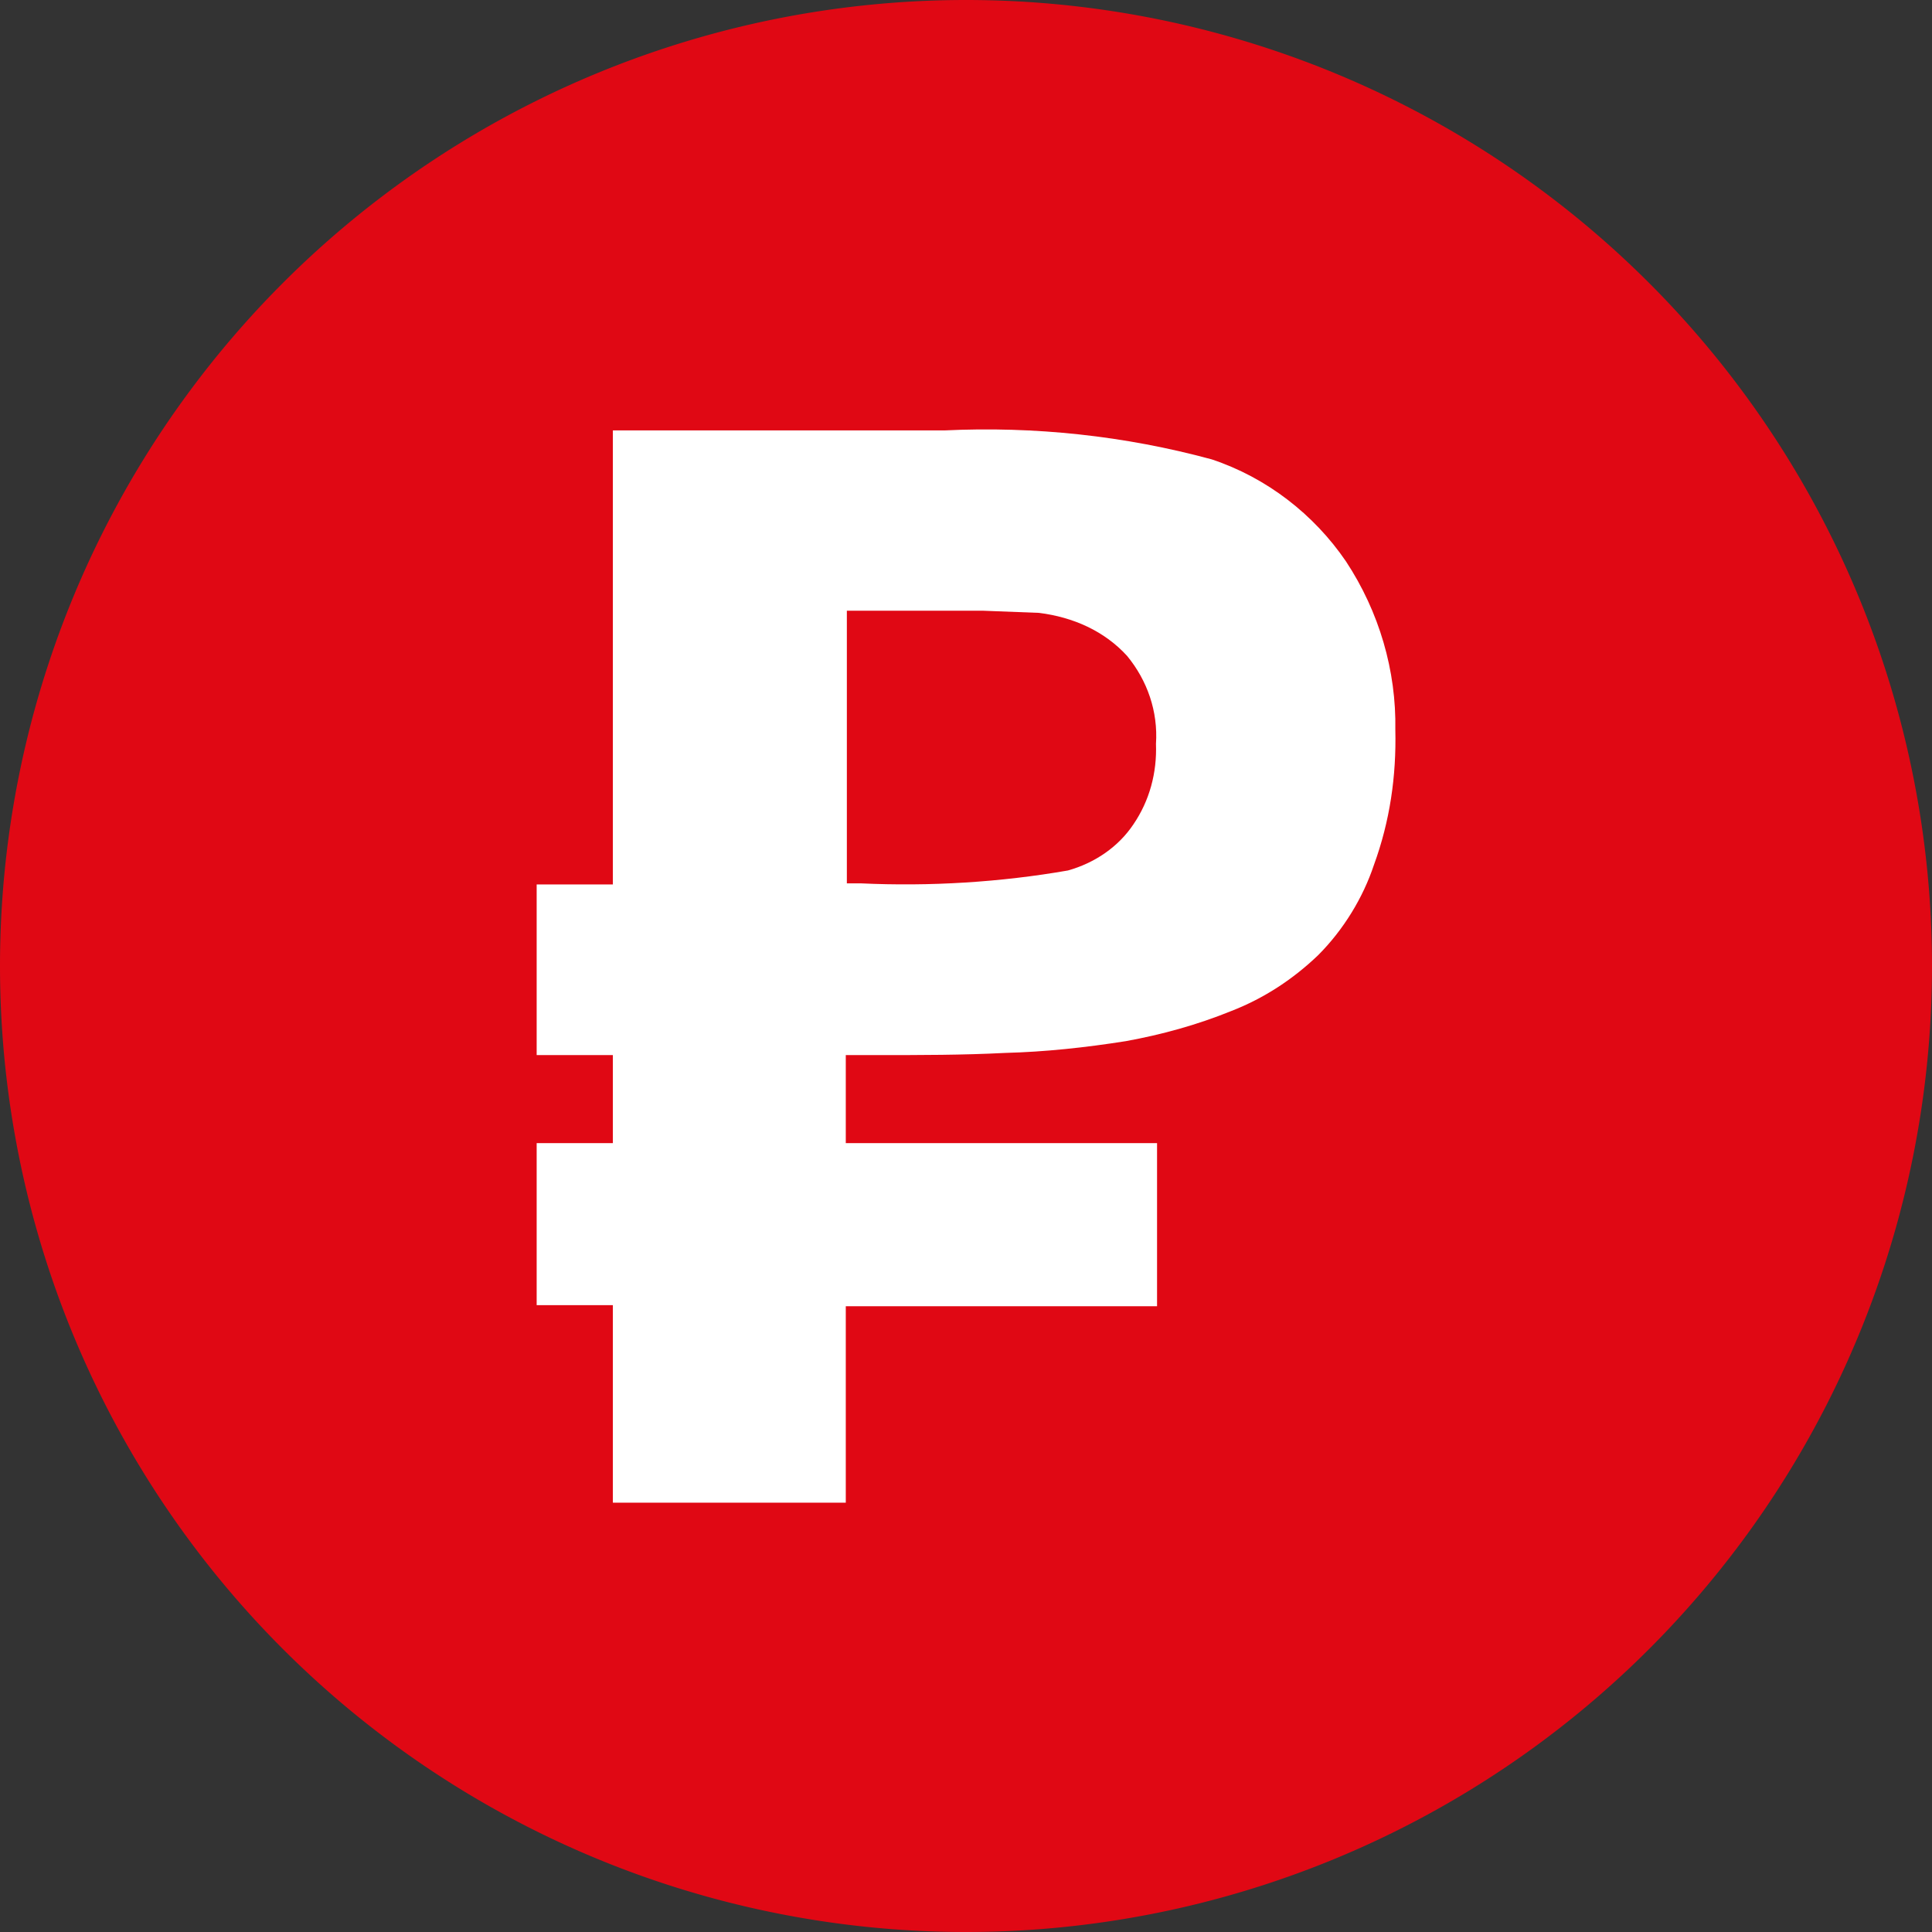 <svg xmlns="http://www.w3.org/2000/svg" xmlns:xlink="http://www.w3.org/1999/xlink" width="18" height="18" viewBox="0 0 18 18"><rect x="0" y="0" width="18" height="18" fill="#333333" stroke="none"/><defs><path id="8603a" d="M1491 1233a9 9 0 0 1 18 0 9 9 0 0 1-18 0z"/><path id="8603b" d="M1504 1230.8c.01.43-.05.85-.2 1.26-.1.3-.28.6-.52.84-.23.22-.5.4-.81.52-.32.13-.65.22-.98.28-.38.06-.75.1-1.13.11-.39.02-.78.02-1.18.02h-.3v.82h2.9v1.52h-2.9v1.83h-2.17v-1.84h-.71v-1.51h.71v-.82h-.71v-1.59h.71v-4.23h3.09c.84-.04 1.68.05 2.49.27.51.17.95.51 1.25.95.31.47.47 1.02.46 1.57zm-2.23.13c.02-.3-.08-.59-.27-.82-.21-.23-.5-.36-.82-.4l-.52-.02h-1.27v2.54h.13c.64.03 1.3-.01 1.93-.12.25-.07.47-.22.61-.43.15-.22.22-.48.21-.75z"/></defs><g><g transform="translate(-1491 -1224)"><use fill="#e00814" xlink:href="#8603a"/></g><g transform="translate(-1491 -1224)"><use fill="#fff" xlink:href="#8603b"/></g></g></svg>